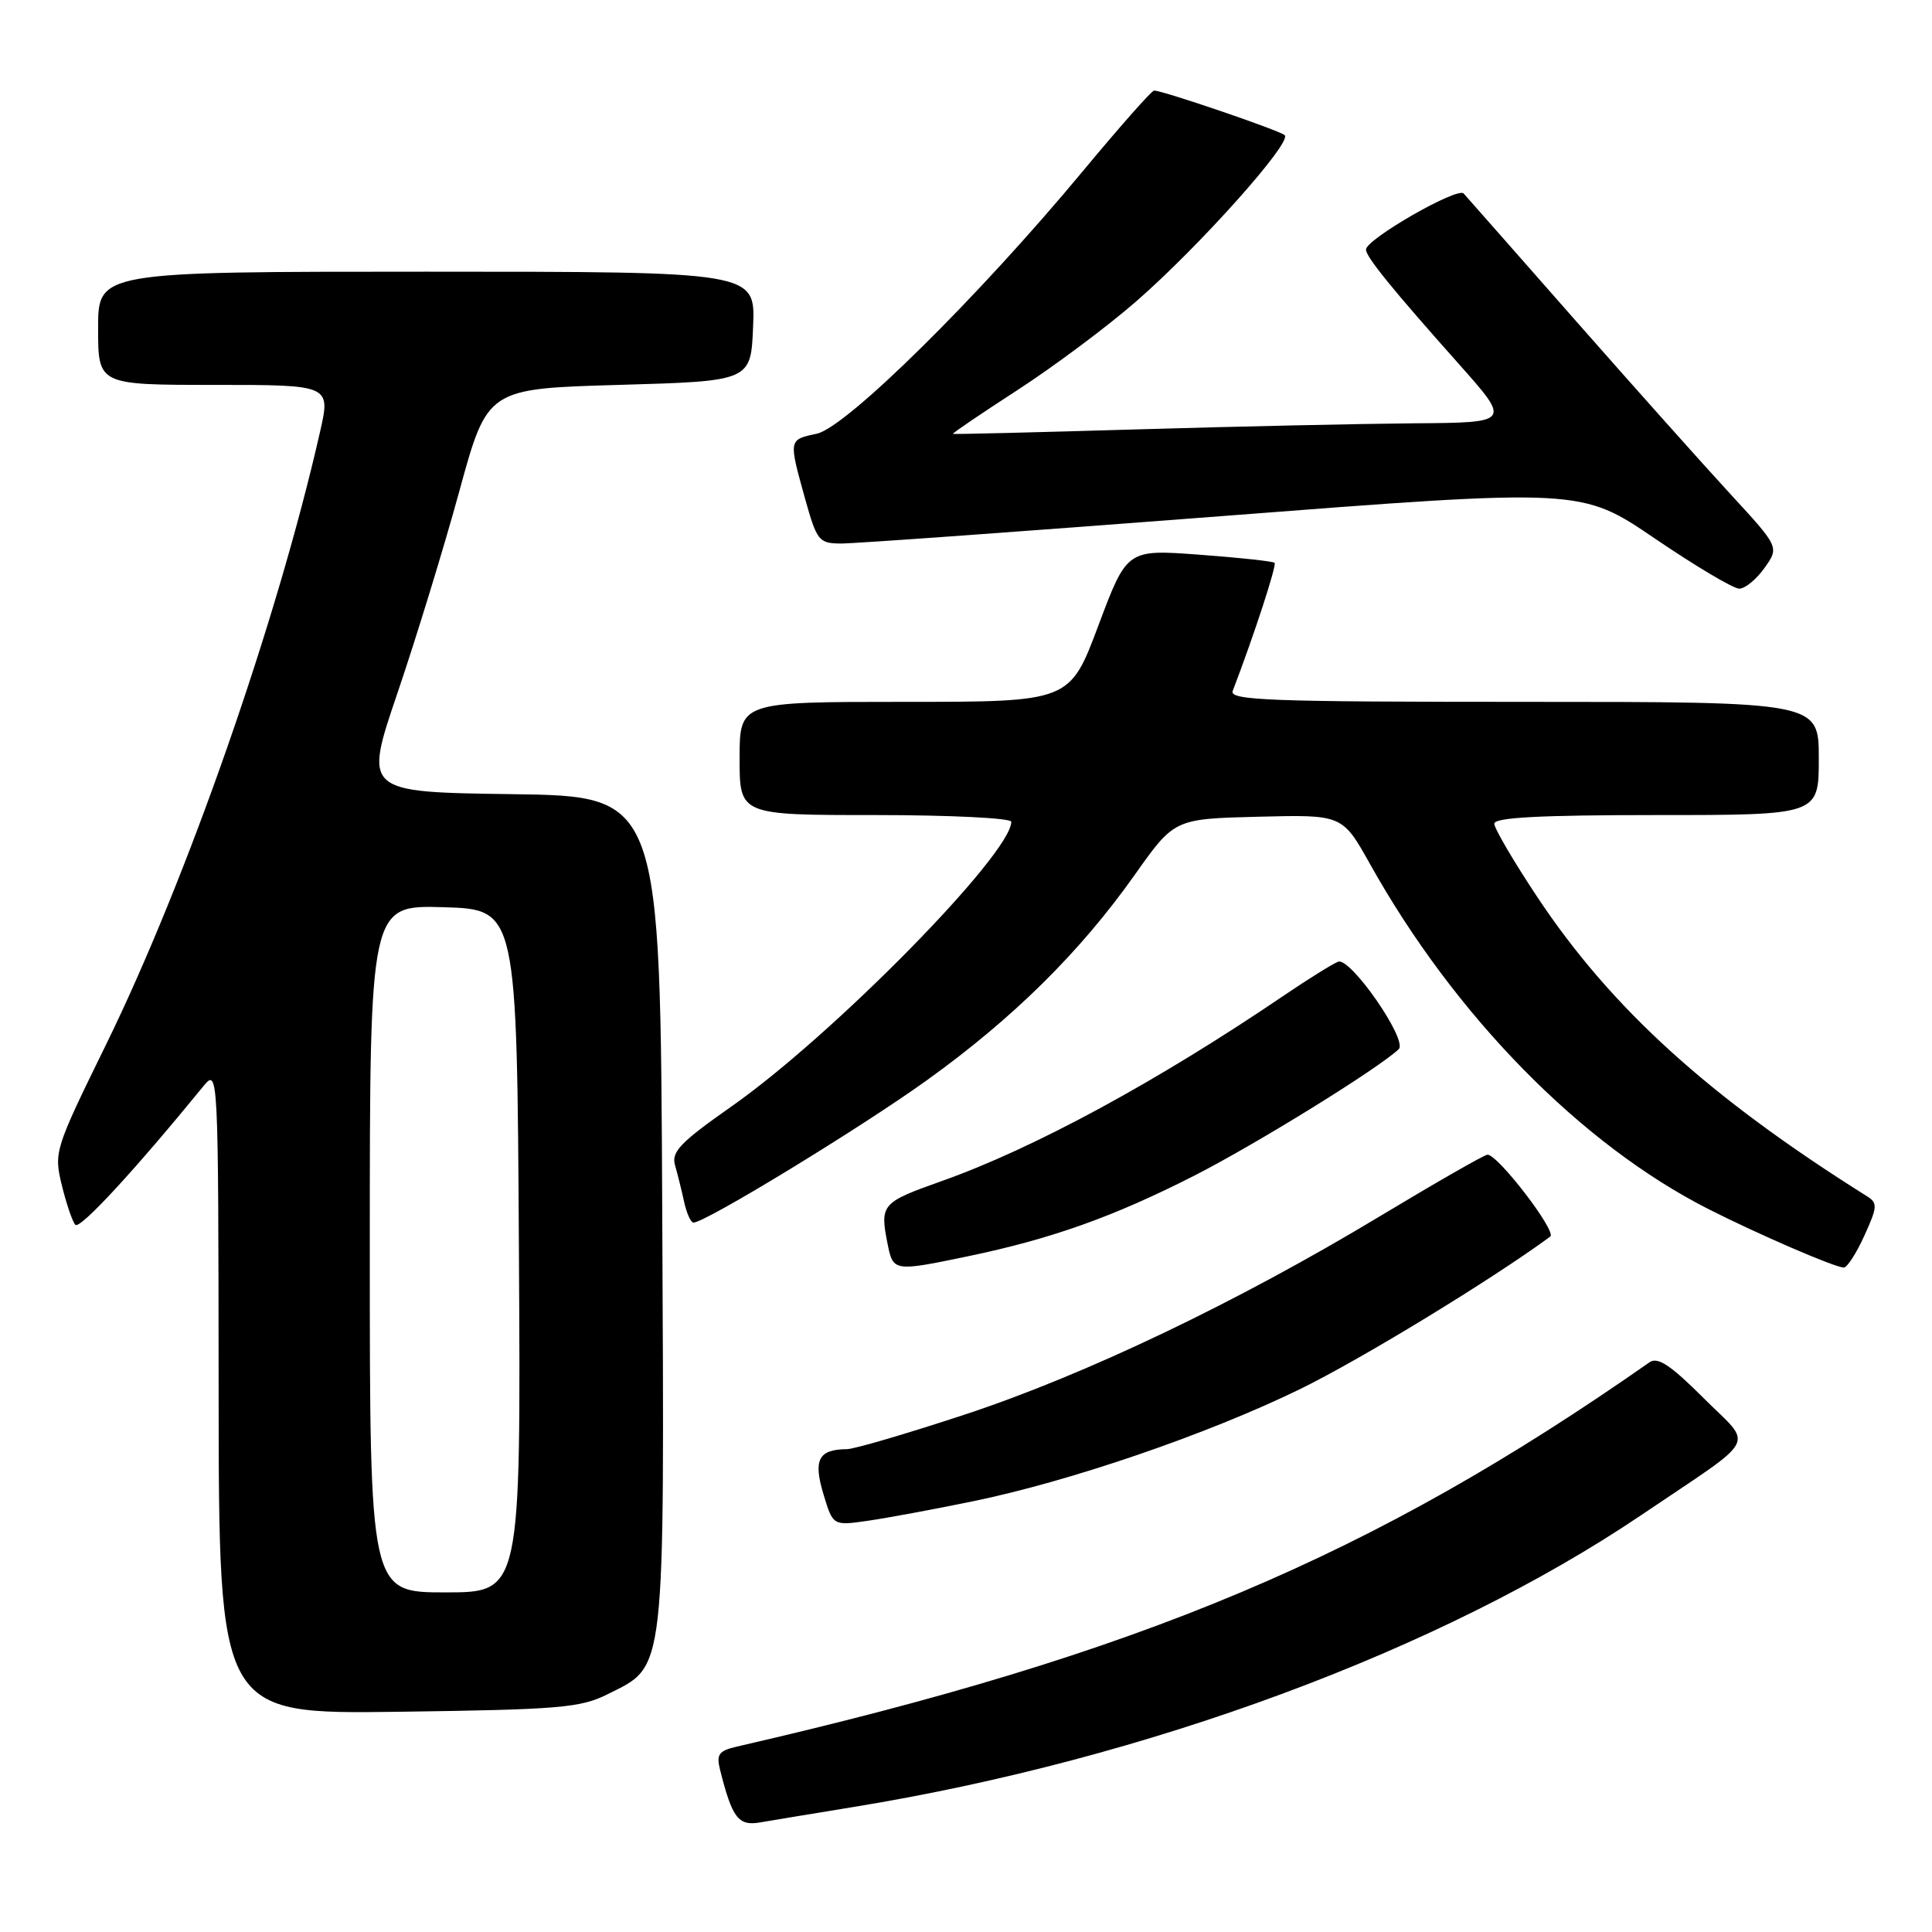 <?xml version="1.0" encoding="UTF-8" standalone="no"?>
<!DOCTYPE svg PUBLIC "-//W3C//DTD SVG 1.1//EN" "http://www.w3.org/Graphics/SVG/1.1/DTD/svg11.dtd" >
<svg xmlns="http://www.w3.org/2000/svg" xmlns:xlink="http://www.w3.org/1999/xlink" version="1.1" viewBox="0 0 256 256">
 <g >
 <path fill="currentColor"
d=" M 113.00 239.45 C 151.92 233.12 190.98 218.65 217.50 200.74 C 233.32 190.05 232.36 191.88 225.72 185.24 C 221.37 180.89 219.65 179.75 218.57 180.51 C 181.78 206.24 151.16 219.14 97.65 231.43 C 95.24 231.99 94.90 232.46 95.41 234.50 C 97.02 240.91 97.83 241.98 100.72 241.48 C 102.25 241.22 107.78 240.30 113.00 239.45 Z  M 80.50 224.50 C 88.27 220.61 88.04 222.66 87.75 160.50 C 87.50 105.50 87.50 105.50 67.85 105.23 C 48.20 104.96 48.20 104.96 52.68 91.79 C 55.14 84.55 58.83 72.53 60.87 65.06 C 64.58 51.50 64.58 51.50 82.04 51.00 C 99.50 50.50 99.50 50.50 99.79 43.25 C 100.09 36.00 100.09 36.00 56.54 36.00 C 13.00 36.00 13.00 36.00 13.00 43.50 C 13.00 51.00 13.00 51.00 28.41 51.00 C 43.82 51.00 43.82 51.00 42.40 57.25 C 36.67 82.47 24.72 116.65 13.99 138.54 C 7.24 152.31 7.13 152.67 8.19 157.04 C 8.79 159.49 9.59 161.86 9.98 162.29 C 10.57 162.96 17.75 155.19 26.89 144.00 C 28.93 141.50 28.93 141.50 28.97 184.32 C 29.00 227.13 29.00 227.13 52.75 226.82 C 74.12 226.53 76.90 226.30 80.50 224.50 Z  M 128.86 198.94 C 141.75 196.30 160.02 190.04 172.25 184.07 C 180.25 180.17 197.68 169.55 205.42 163.85 C 206.31 163.19 198.50 153.00 197.10 153.00 C 196.71 153.00 190.34 156.65 182.94 161.10 C 163.90 172.58 143.73 182.21 127.74 187.47 C 120.18 189.96 113.20 192.01 112.24 192.02 C 108.46 192.05 107.74 193.41 109.10 197.95 C 110.37 202.17 110.37 202.17 114.93 201.52 C 117.45 201.16 123.71 200.00 128.86 198.94 Z  M 128.18 166.48 C 139.29 164.17 147.52 161.24 158.19 155.81 C 166.44 151.61 182.60 141.61 185.34 139.02 C 186.58 137.84 178.94 126.81 177.31 127.43 C 176.57 127.72 173.37 129.71 170.20 131.86 C 153.38 143.28 137.00 152.17 124.75 156.51 C 116.78 159.34 116.57 159.58 117.62 164.88 C 118.35 168.48 118.47 168.50 128.18 166.48 Z  M 247.03 163.75 C 248.78 159.90 248.82 159.40 247.37 158.50 C 226.44 145.36 213.52 133.63 203.72 118.89 C 200.57 114.15 198.00 109.76 198.00 109.14 C 198.00 108.32 204.09 108.00 219.50 108.00 C 241.00 108.00 241.00 108.00 241.00 100.50 C 241.00 93.00 241.00 93.00 201.89 93.00 C 168.17 93.00 162.86 92.80 163.34 91.55 C 166.12 84.32 169.20 74.87 168.89 74.58 C 168.68 74.37 164.19 73.89 158.92 73.50 C 149.33 72.79 149.33 72.79 145.54 82.89 C 141.75 93.00 141.75 93.00 119.87 93.00 C 98.00 93.00 98.00 93.00 98.00 100.50 C 98.00 108.00 98.00 108.00 116.00 108.00 C 125.90 108.00 134.00 108.40 134.00 108.89 C 134.00 113.14 110.33 137.22 96.91 146.62 C 90.16 151.36 88.94 152.62 89.44 154.39 C 89.78 155.55 90.32 157.74 90.65 159.25 C 90.98 160.76 91.54 162.00 91.89 162.00 C 93.46 162.00 114.00 149.47 122.80 143.15 C 134.24 134.93 143.11 126.17 150.36 115.92 C 155.61 108.50 155.61 108.50 166.74 108.22 C 177.87 107.94 177.87 107.94 181.54 114.50 C 192.78 134.61 209.49 151.64 226.38 160.21 C 232.97 163.55 243.00 167.89 244.30 167.96 C 244.74 167.98 245.97 166.09 247.03 163.75 Z  M 233.81 75.25 C 235.76 72.50 235.76 72.50 229.32 65.50 C 225.77 61.65 216.53 51.30 208.79 42.50 C 201.05 33.70 194.37 26.11 193.94 25.64 C 193.14 24.73 181.00 31.70 181.00 33.07 C 181.00 34.03 184.40 38.23 193.32 48.25 C 200.21 56.00 200.21 56.00 187.36 56.09 C 180.29 56.15 163.70 56.51 150.50 56.90 C 137.30 57.29 126.40 57.56 126.27 57.49 C 126.14 57.43 129.97 54.83 134.77 51.72 C 139.57 48.61 146.65 43.33 150.50 39.98 C 158.87 32.70 171.26 18.83 170.23 17.91 C 169.52 17.27 154.08 12.00 152.92 12.00 C 152.60 12.00 148.33 16.84 143.42 22.75 C 129.62 39.37 112.14 56.62 108.25 57.46 C 104.47 58.27 104.49 58.19 106.66 66.02 C 108.24 71.67 108.50 72.00 111.41 72.02 C 113.11 72.04 135.88 70.39 162.00 68.38 C 209.50 64.71 209.50 64.71 219.27 71.35 C 224.65 75.01 229.68 78.00 230.46 78.00 C 231.23 78.00 232.74 76.76 233.81 75.25 Z  M 49.00 165.46 C 49.00 119.93 49.00 119.93 58.75 120.21 C 68.50 120.50 68.50 120.50 68.76 165.75 C 69.02 211.00 69.02 211.00 59.01 211.00 C 49.00 211.00 49.00 211.00 49.00 165.46 Z "/>
</g>
</svg>